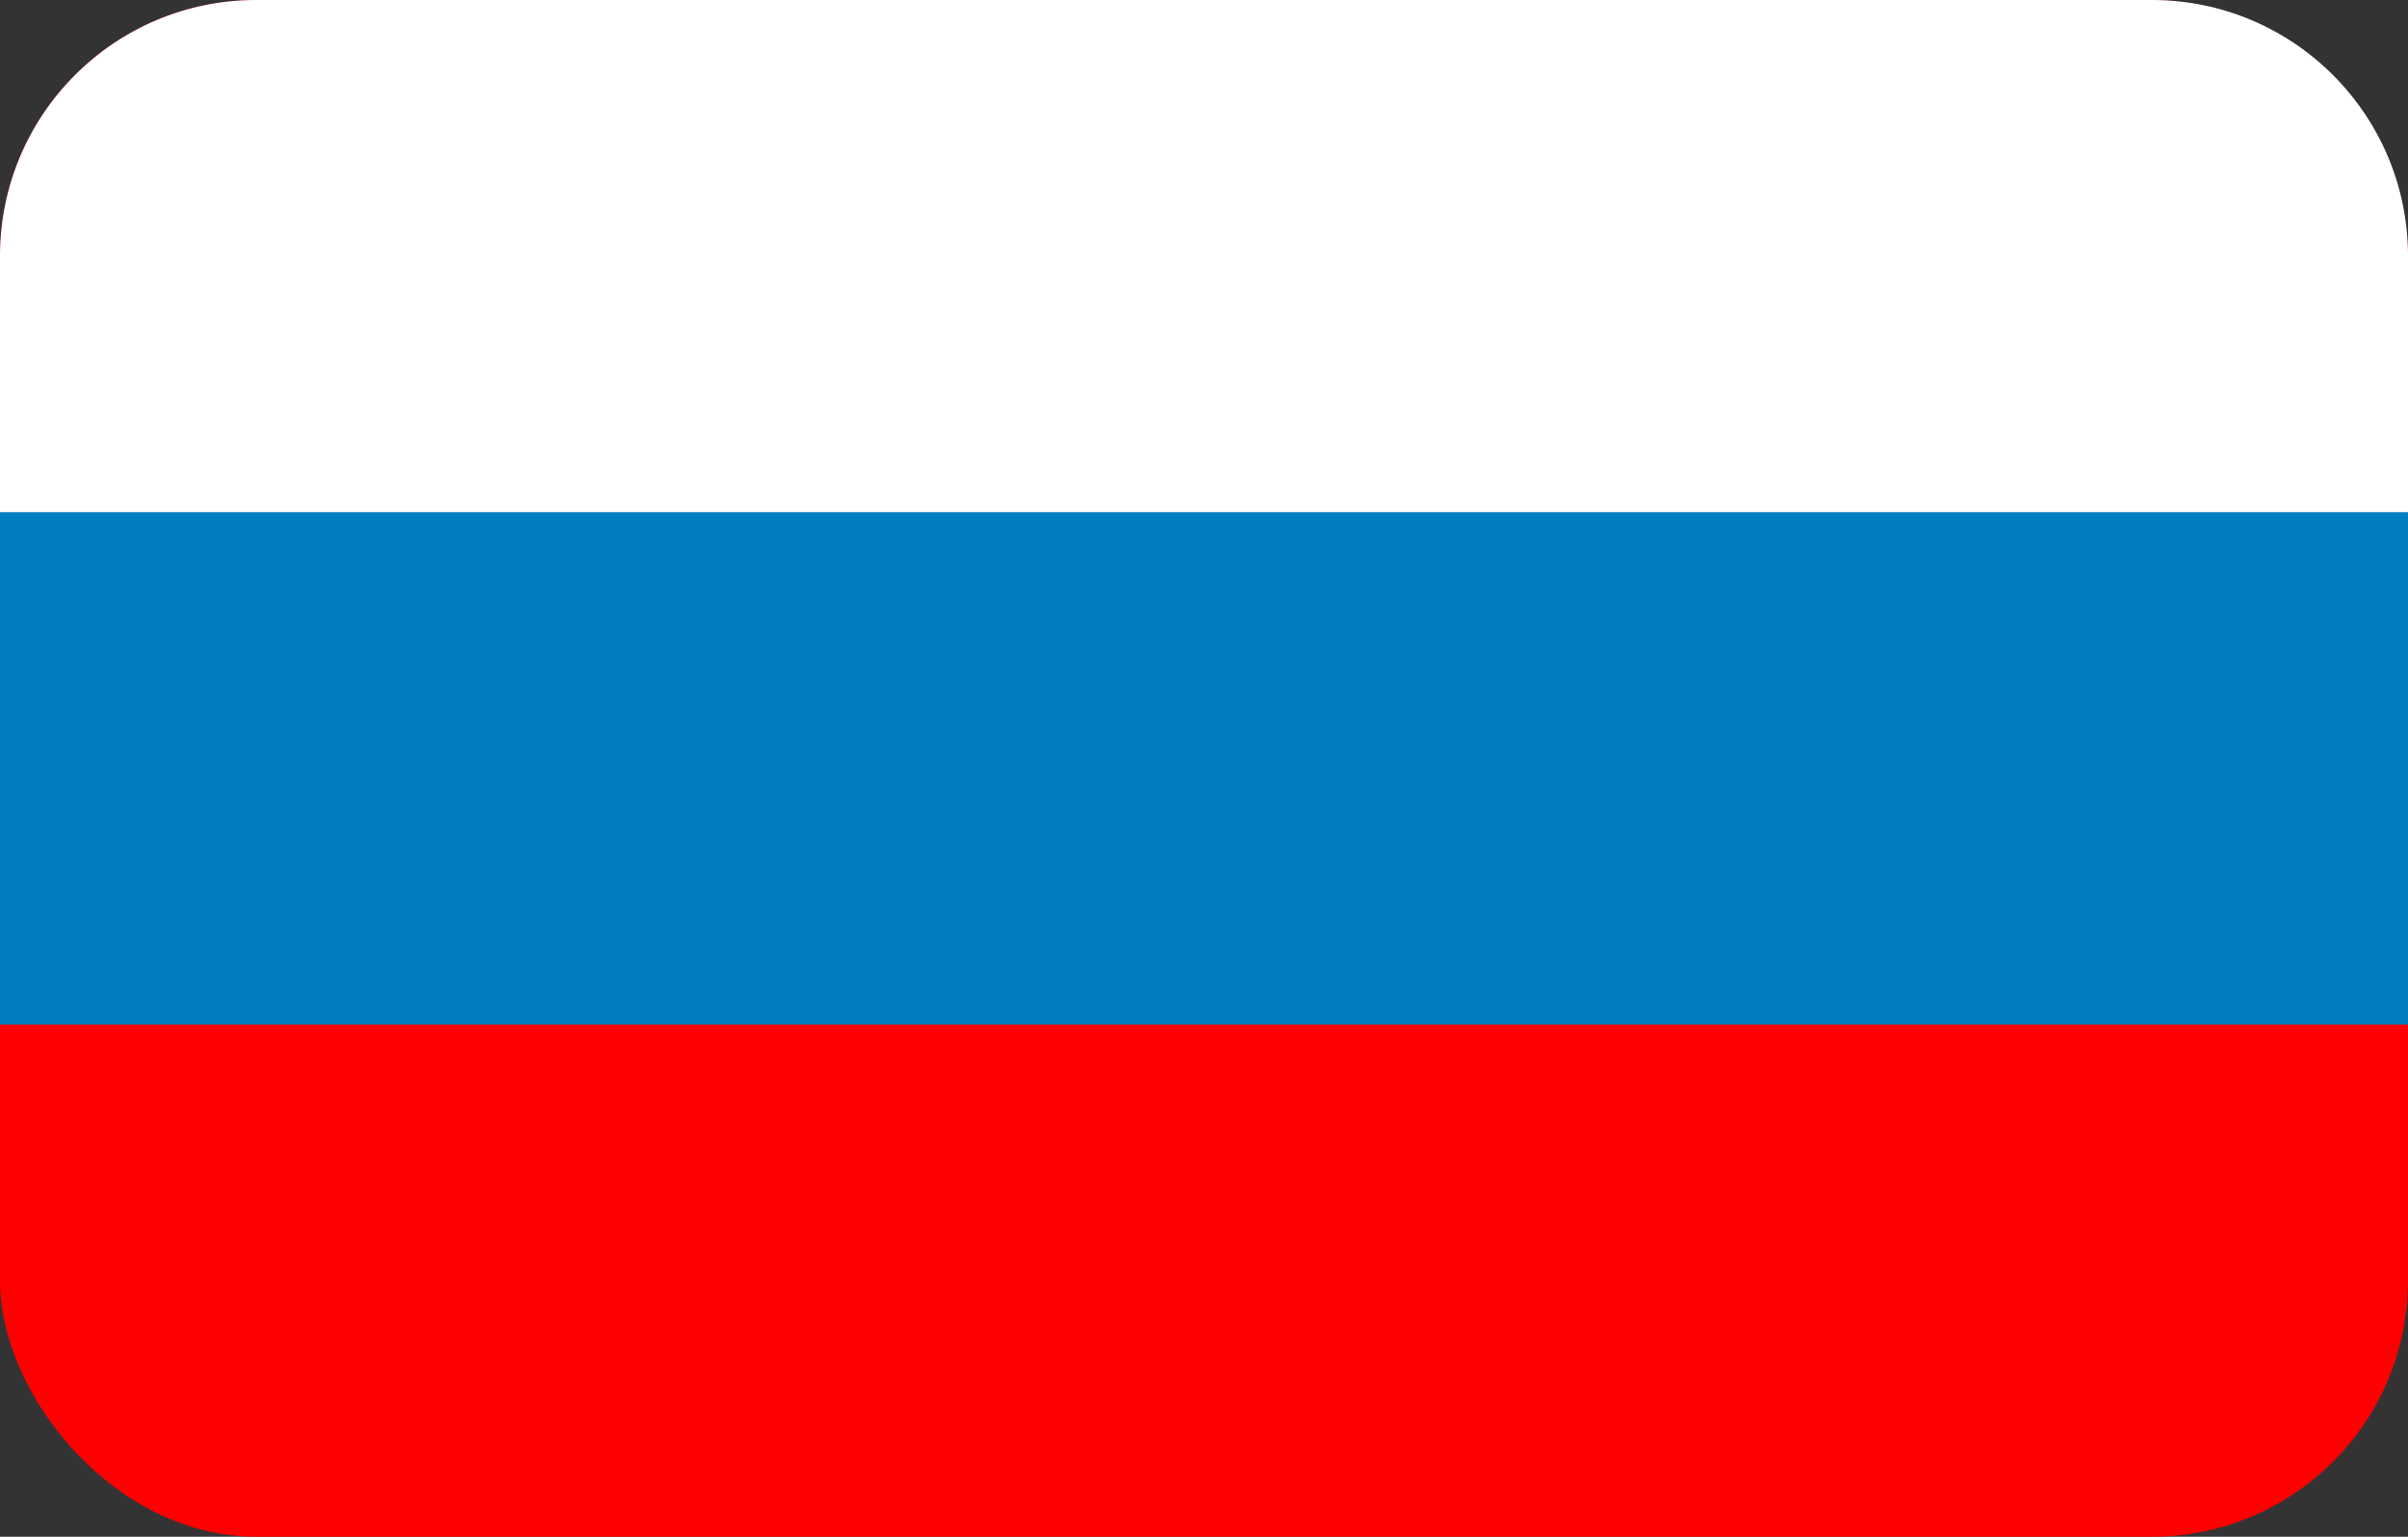 <svg width="47" height="30" viewBox="0 0 47 30" fill="none" xmlns="http://www.w3.org/2000/svg">
<rect x="0" y="0" width="47" height="30" fill="#333333" stroke="none"/>
<rect width="47" height="30" rx="5" fill="#FF0000"/>
<path d="M0 5C0 2.239 2.239 0 5 0H42C44.761 0 47 2.239 47 5V10H0V5Z" fill="white"/>
<rect y="10" width="47" height="10" fill="#007CC2"/>
</svg>
